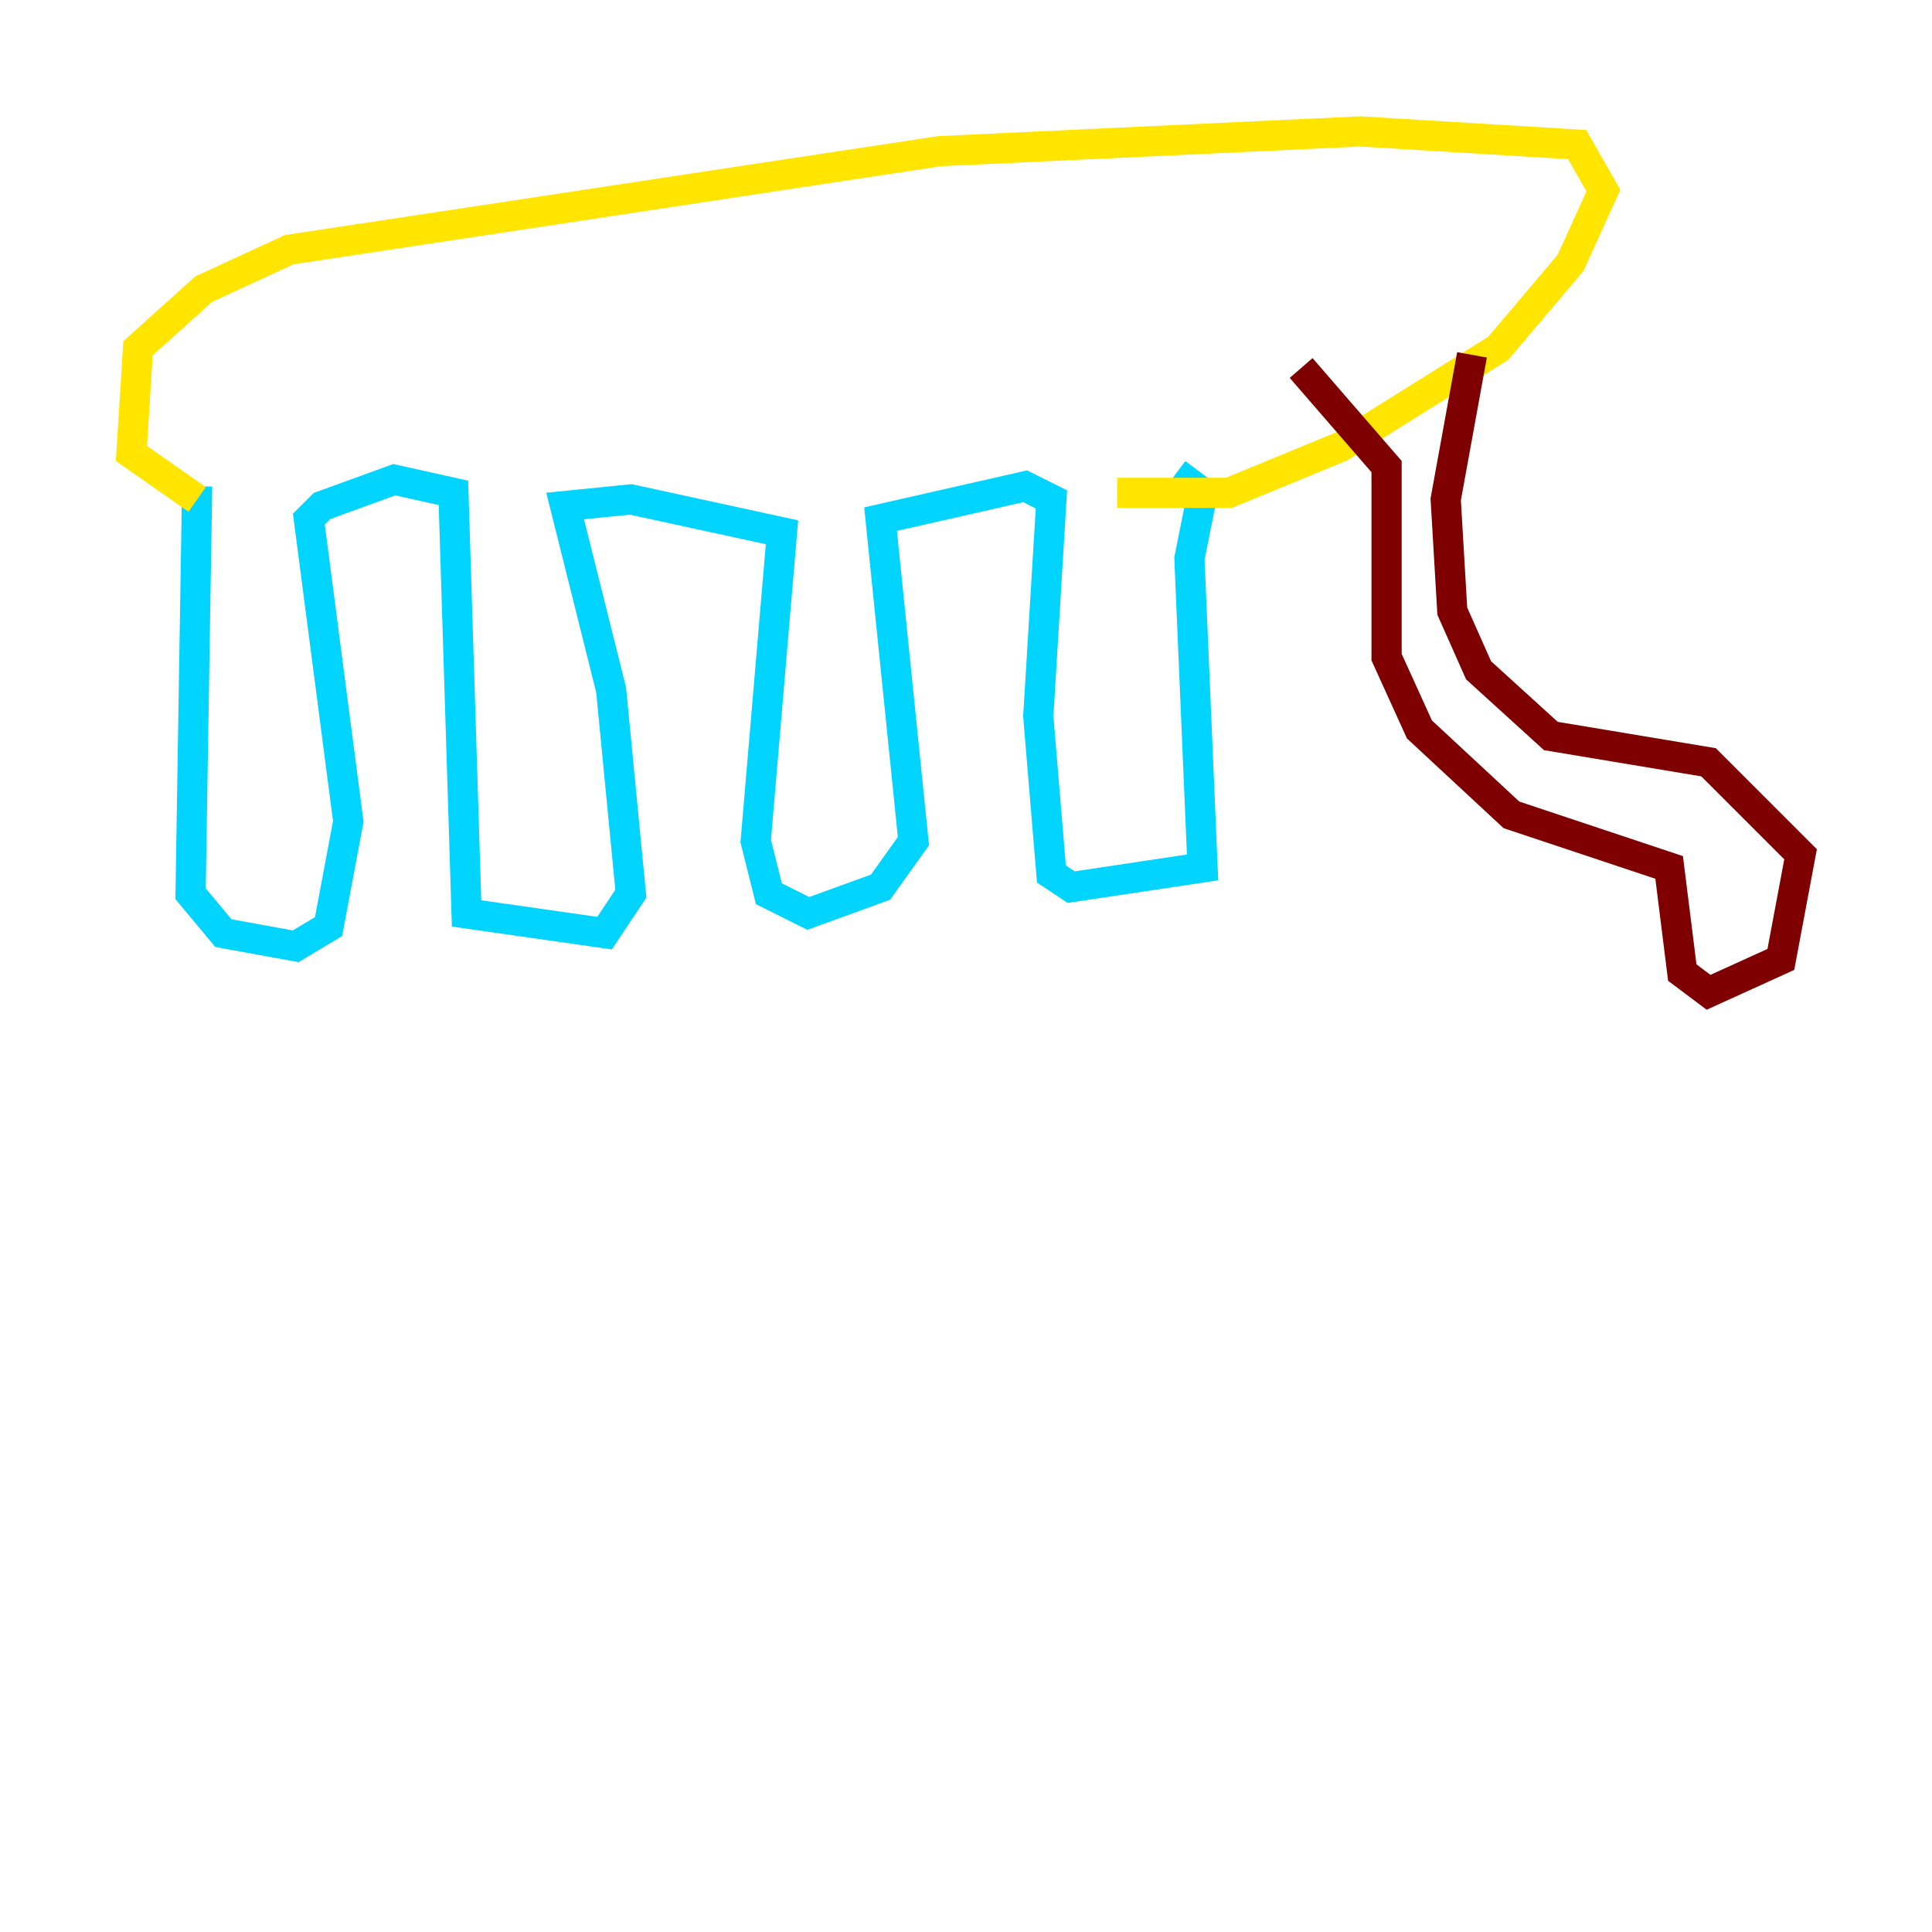 <?xml version="1.0" encoding="utf-8" ?>
<svg baseProfile="tiny" height="128" version="1.2" viewBox="0,0,128,128" width="128" xmlns="http://www.w3.org/2000/svg" xmlns:ev="http://www.w3.org/2001/xml-events" xmlns:xlink="http://www.w3.org/1999/xlink"><defs /><polyline fill="none" points="43.973,20.027 43.973,20.027" stroke="#00007f" stroke-width="2" /><polyline fill="none" points="13.061,32.218 12.626,59.211 14.803,61.823 19.592,62.694 21.769,61.388 23.075,54.422 20.463,34.395 21.333,33.524 26.122,31.782 30.041,32.653 30.912,60.517 40.054,61.823 41.796,59.211 40.49,45.714 37.442,33.524 41.796,33.088 51.809,35.265 50.068,55.728 50.939,59.211 53.551,60.517 58.34,58.776 60.517,55.728 58.34,34.395 67.918,32.218 69.66,33.088 68.789,47.456 69.66,57.905 70.966,58.776 79.674,57.469 78.803,37.007 79.674,32.653 77.932,31.347" stroke="#00d4ff" stroke-width="2" /><polyline fill="none" points="13.061,33.088 8.707,30.041 9.143,23.075 13.497,19.157 19.157,16.544 62.258,10.014 90.122,8.707 104.49,9.578 106.231,12.626 104.054,17.415 99.265,23.075 88.816,29.605 81.415,32.653 74.014,32.653" stroke="#ffe500" stroke-width="2" /><polyline fill="none" points="97.524,23.51 95.782,33.088 96.218,40.49 97.959,44.408 102.748,48.762 113.197,50.503 119.293,56.599 117.986,63.565 113.197,65.742 111.456,64.435 110.585,57.469 100.136,53.986 94.041,48.327 91.864,43.537 91.864,30.912 86.204,24.381" stroke="#7f0000" stroke-width="2" /></svg>